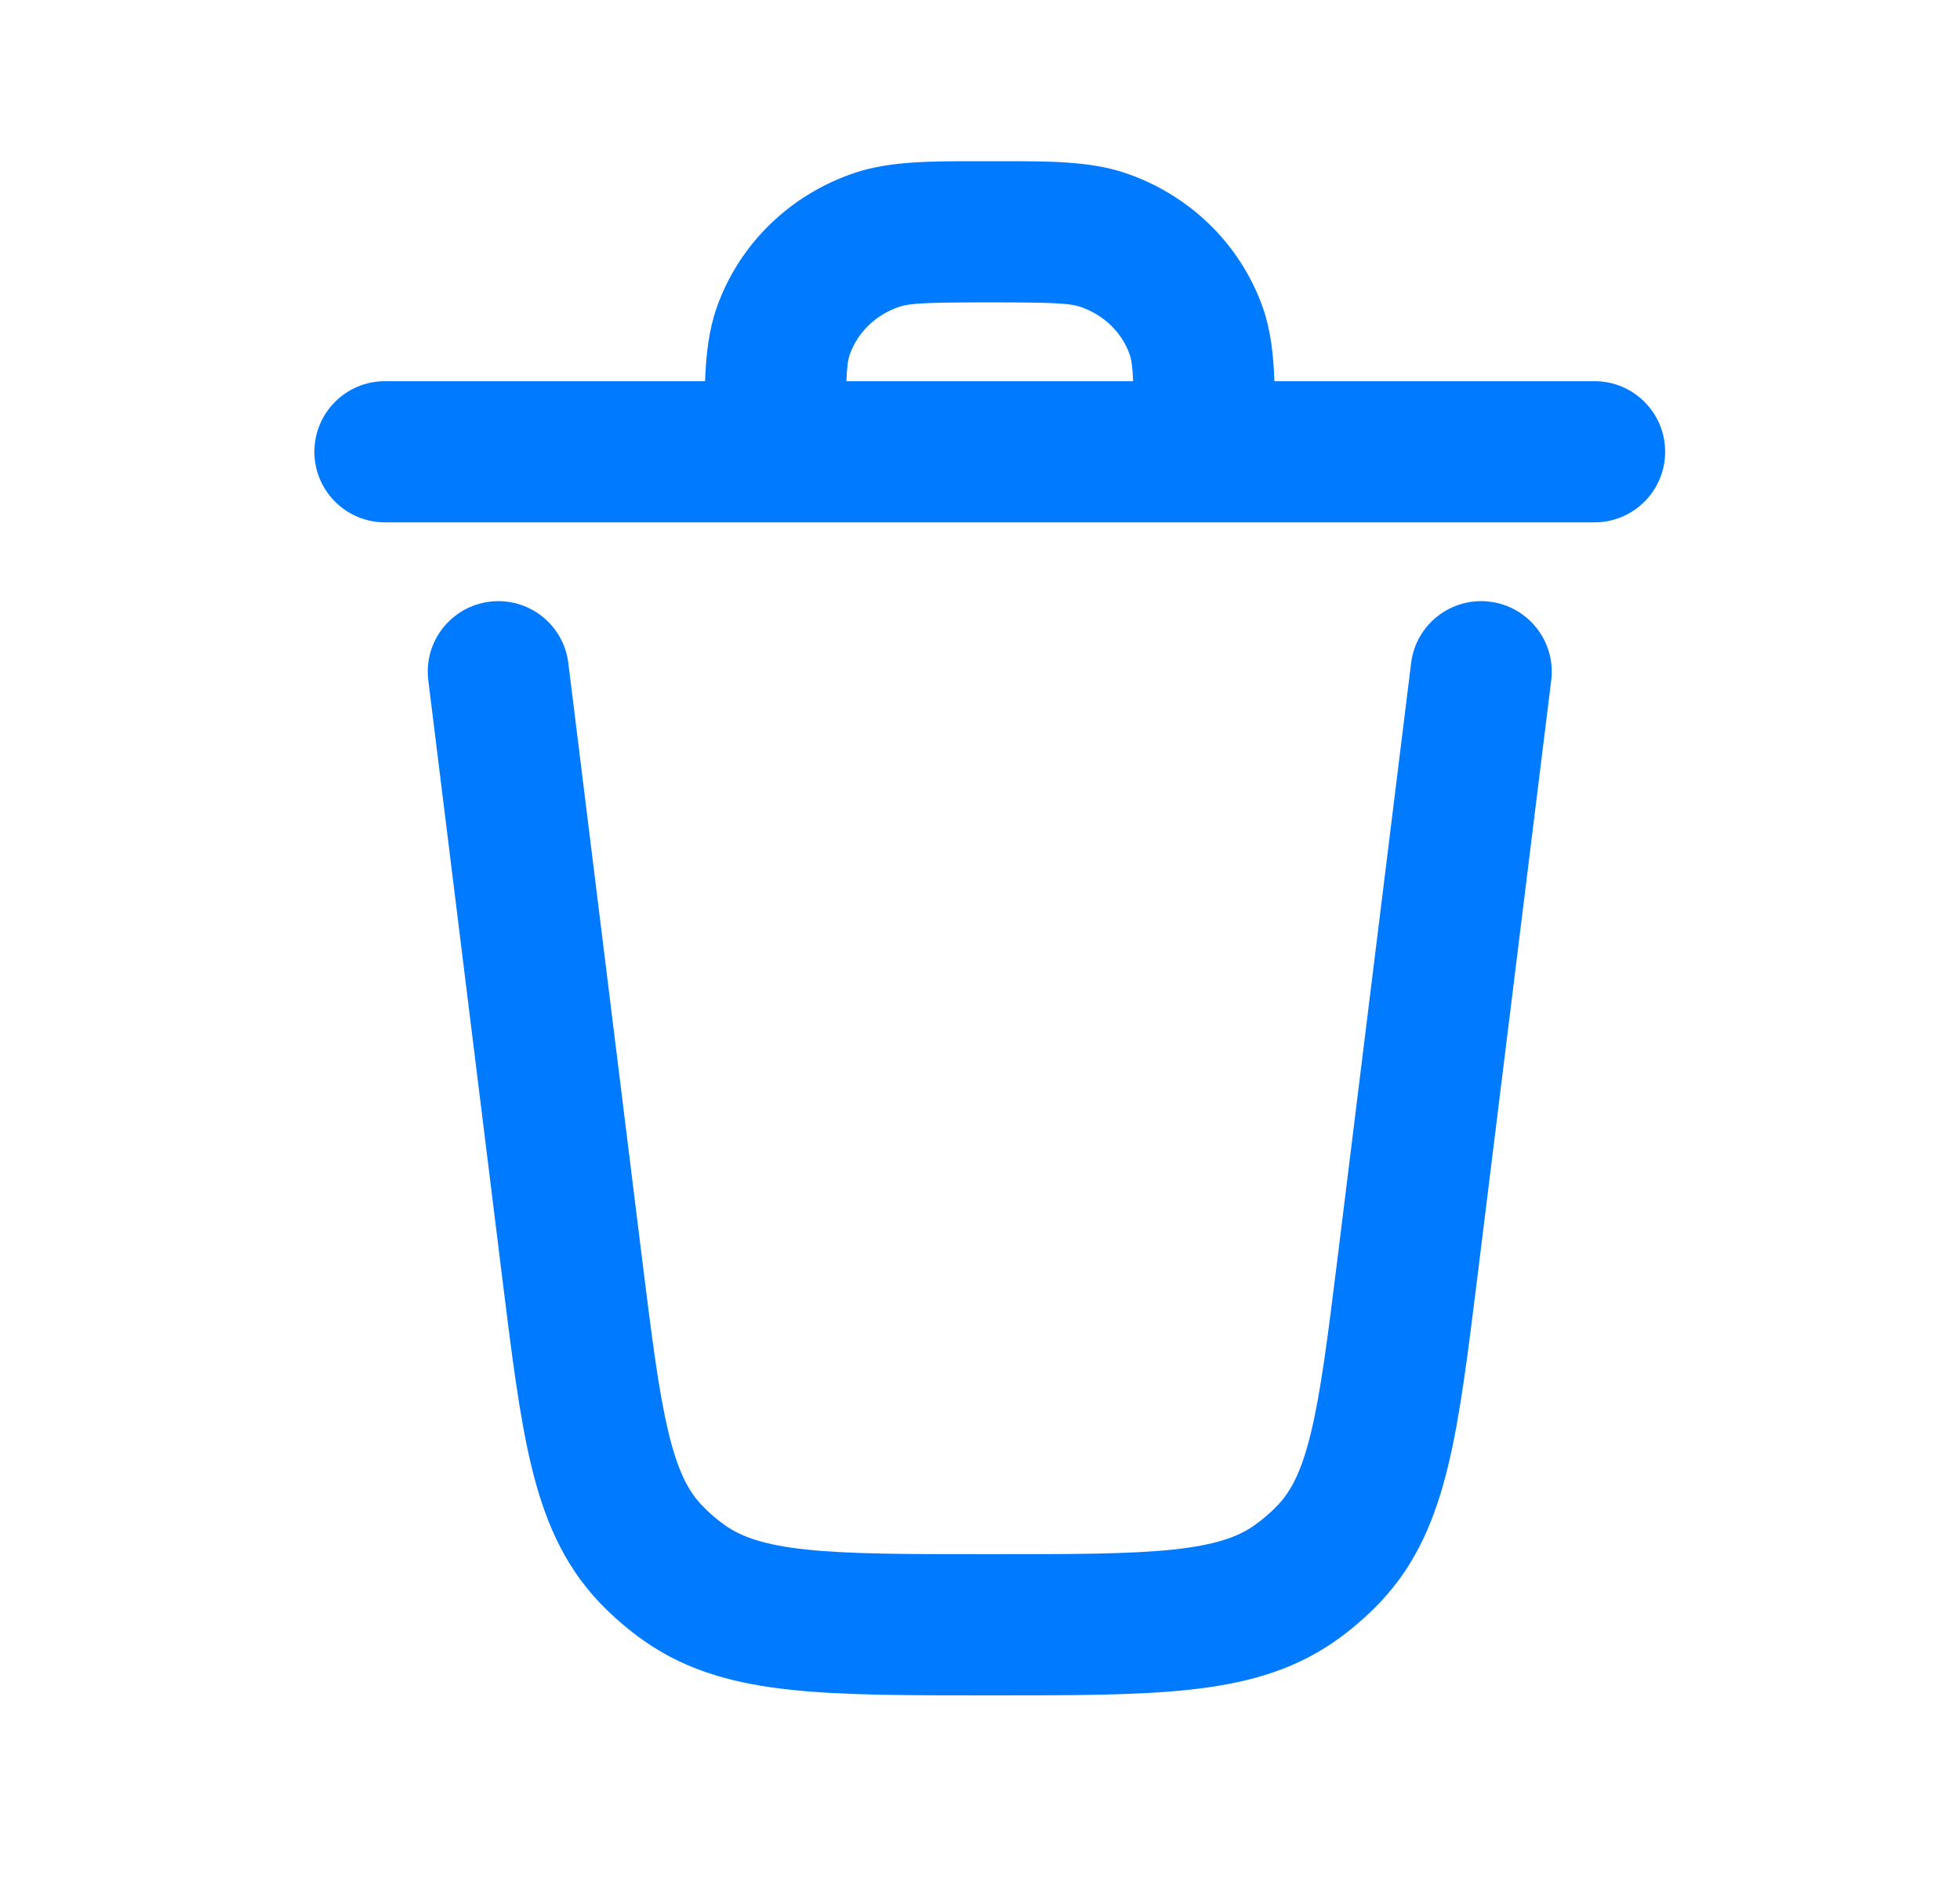 <svg width="25" height="24" viewBox="0 0 25 24" fill="none" xmlns="http://www.w3.org/2000/svg">
<path fill-rule="evenodd" clip-rule="evenodd" d="M12.494 2.056C12.537 2.056 12.58 2.056 12.624 2.056C12.668 2.056 12.712 2.056 12.755 2.056C13.377 2.055 13.895 2.055 14.34 2.202C15.161 2.475 15.819 3.104 16.107 3.922C16.207 4.205 16.243 4.517 16.255 4.861H20.339C20.836 4.861 21.239 5.264 21.239 5.761C21.239 6.258 20.836 6.661 20.339 6.661H4.91C4.413 6.661 4.01 6.258 4.01 5.761C4.01 5.264 4.413 4.861 4.91 4.861H8.993C9.006 4.517 9.042 4.205 9.142 3.922C9.43 3.104 10.087 2.475 10.909 2.202C11.354 2.055 11.871 2.055 12.494 2.056ZM10.796 4.861H14.453C14.445 4.664 14.431 4.583 14.409 4.521C14.312 4.243 14.082 4.013 13.774 3.911C13.643 3.868 13.449 3.856 12.624 3.856C11.8 3.856 11.605 3.868 11.475 3.911C11.167 4.013 10.937 4.243 10.839 4.521C10.817 4.583 10.804 4.664 10.796 4.861ZM6.246 7.673C6.739 7.612 7.188 7.962 7.249 8.455L8.186 16.024C8.313 17.047 8.4 17.74 8.526 18.264C8.647 18.767 8.782 19.016 8.947 19.19C9.04 19.289 9.143 19.378 9.256 19.457C9.461 19.598 9.742 19.702 10.281 19.76C10.838 19.819 11.563 19.82 12.624 19.82C13.686 19.82 14.411 19.819 14.968 19.76C15.507 19.702 15.788 19.598 15.992 19.457C16.105 19.378 16.209 19.289 16.302 19.19C16.466 19.016 16.602 18.767 16.723 18.264C16.849 17.74 16.936 17.047 17.063 16.024L17.999 8.455C18.06 7.962 18.51 7.612 19.003 7.673C19.496 7.734 19.847 8.183 19.786 8.676L18.843 16.296C18.724 17.256 18.626 18.05 18.473 18.684C18.313 19.351 18.073 19.935 17.611 20.425C17.432 20.615 17.233 20.786 17.019 20.935C16.468 21.318 15.85 21.476 15.159 21.549C14.495 21.62 13.674 21.62 12.674 21.62H12.575C11.575 21.62 10.754 21.62 10.09 21.549C9.399 21.476 8.781 21.318 8.23 20.935C8.015 20.786 7.816 20.615 7.637 20.425C7.175 19.935 6.935 19.351 6.775 18.684C6.623 18.05 6.525 17.256 6.406 16.296L5.463 8.676C5.402 8.183 5.752 7.734 6.246 7.673Z" fill="#007AFF"/>
</svg>

